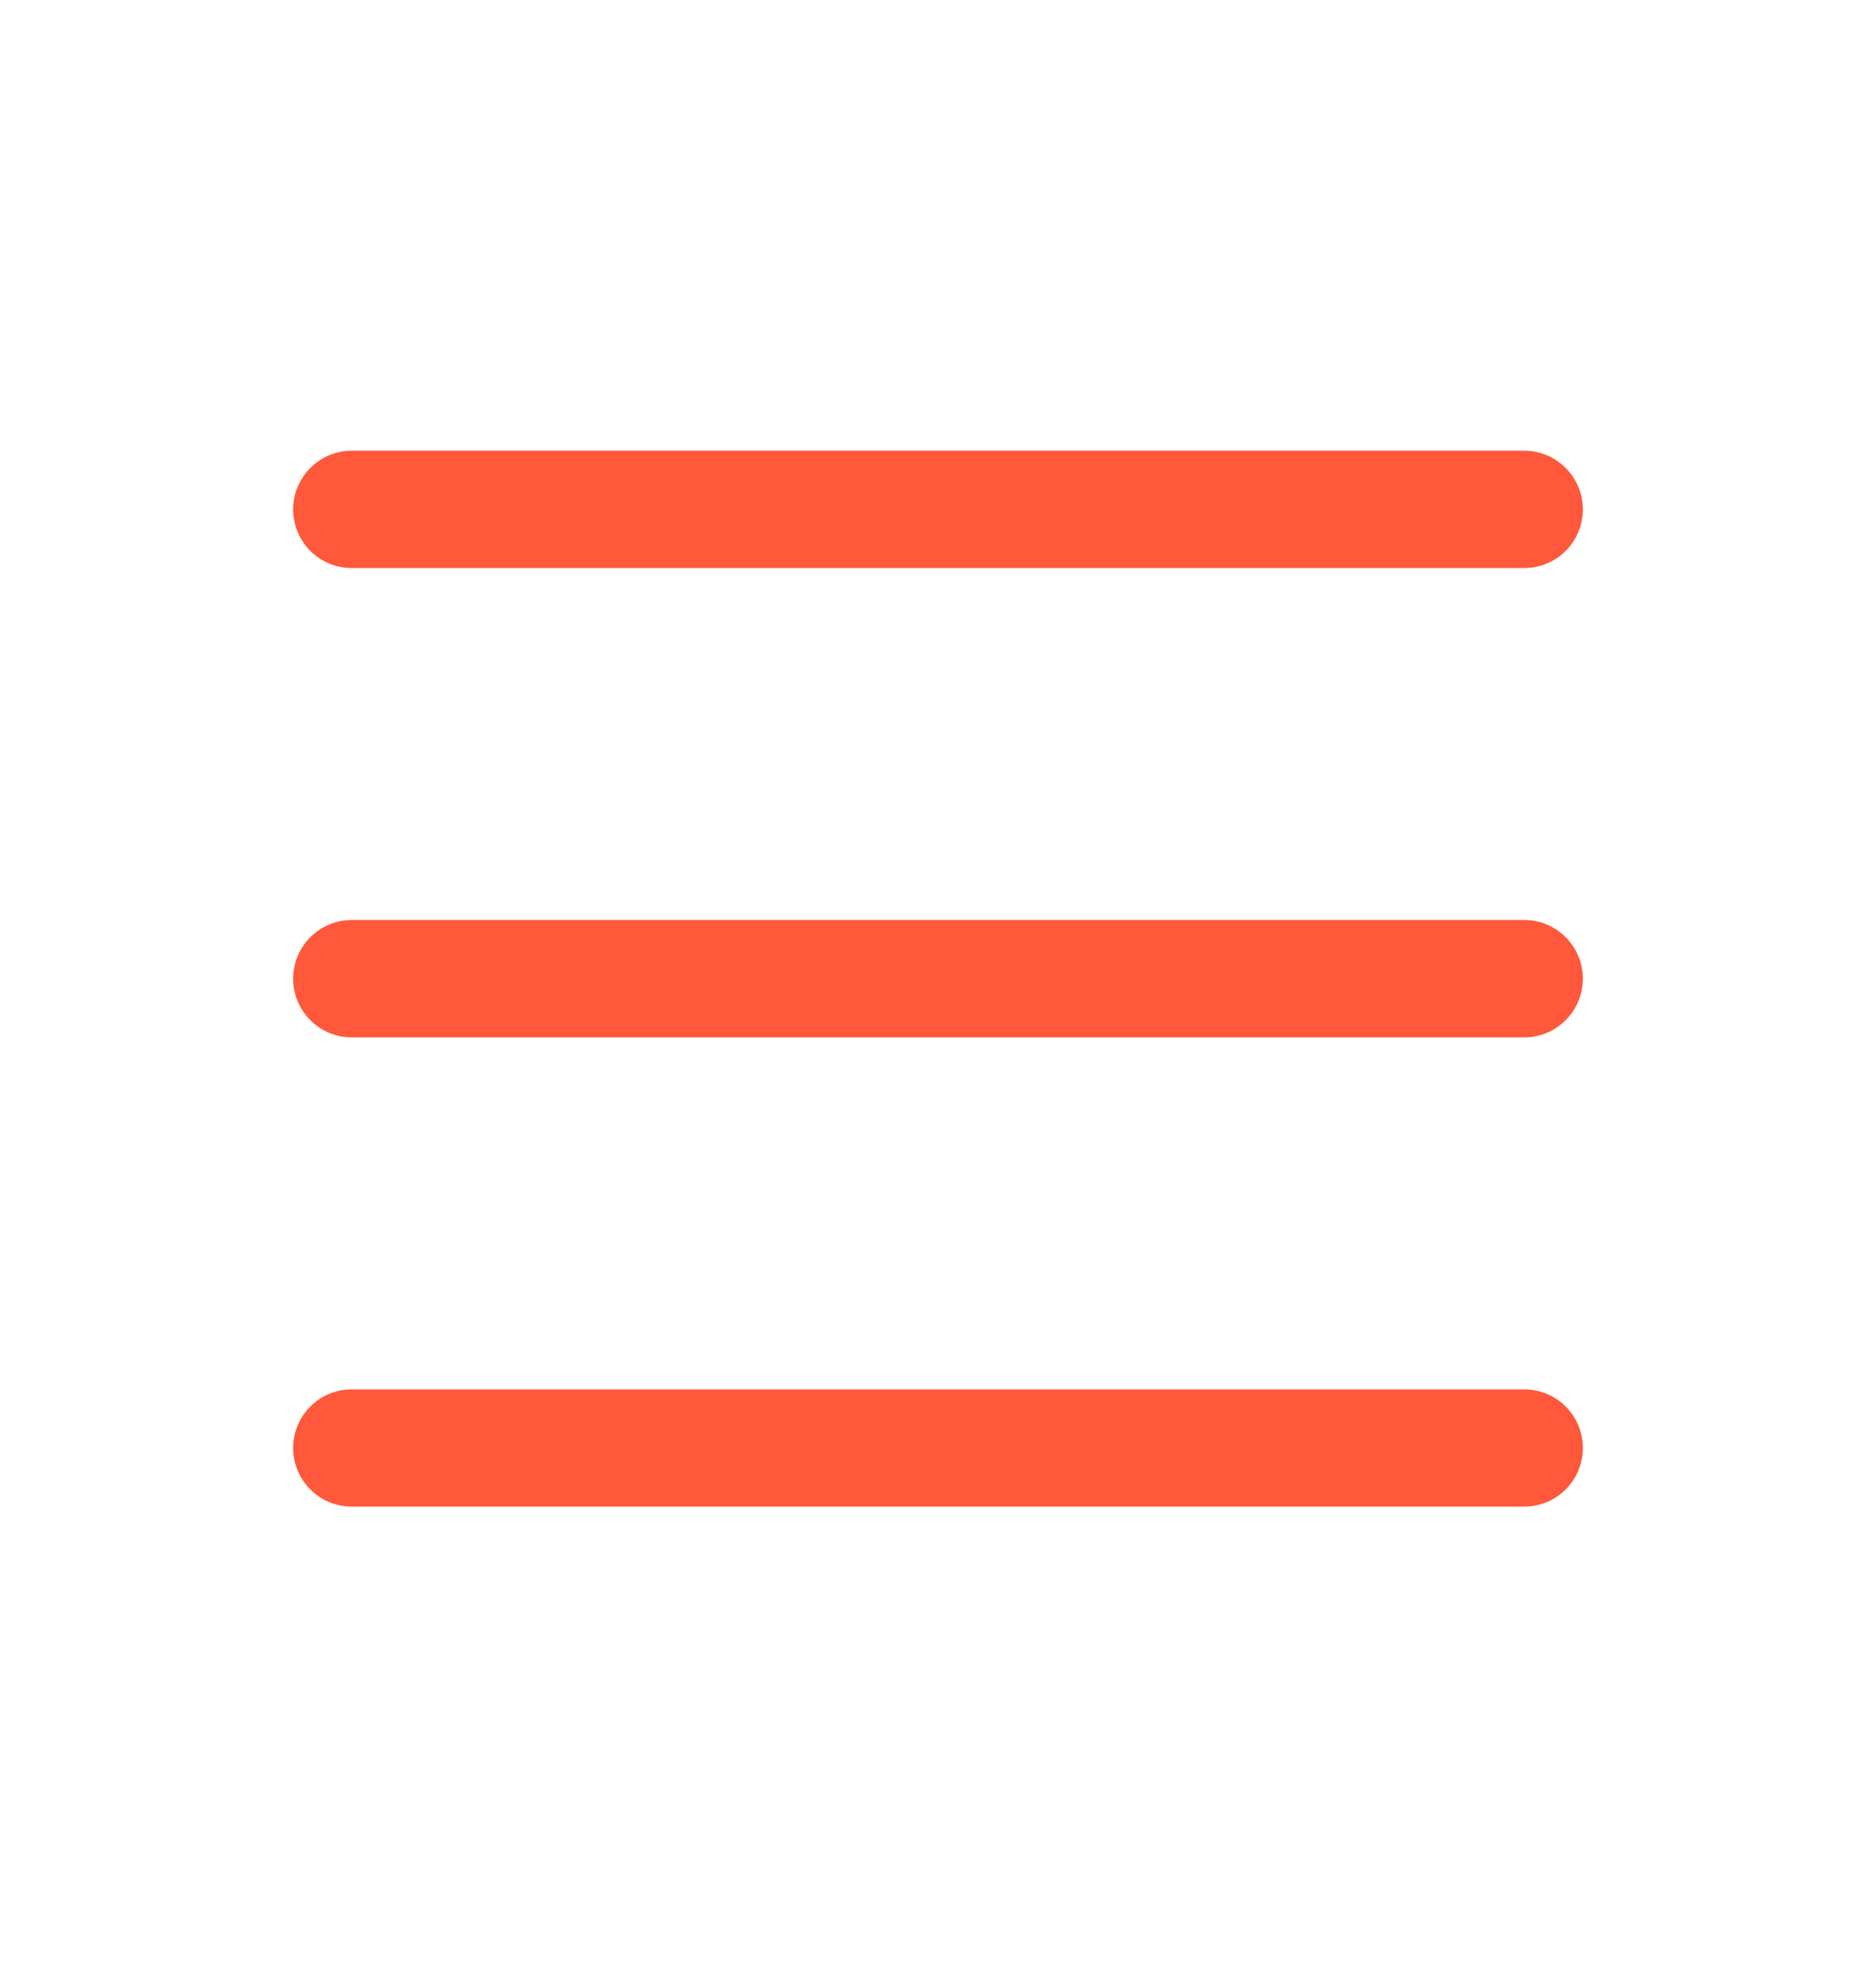 <svg width="20" height="21" viewBox="0 0 20 21" fill="none" xmlns="http://www.w3.org/2000/svg">
<path fill-rule="evenodd" clip-rule="evenodd" d="M3.125 15.428C3.125 15.262 3.191 15.103 3.308 14.986C3.425 14.868 3.584 14.803 3.75 14.803H16.25C16.416 14.803 16.575 14.868 16.692 14.986C16.809 15.103 16.875 15.262 16.875 15.428C16.875 15.593 16.809 15.752 16.692 15.869C16.575 15.987 16.416 16.052 16.25 16.052H3.75C3.584 16.052 3.425 15.987 3.308 15.869C3.191 15.752 3.125 15.593 3.125 15.428ZM3.125 10.428C3.125 10.262 3.191 10.103 3.308 9.986C3.425 9.868 3.584 9.802 3.75 9.802H16.25C16.416 9.802 16.575 9.868 16.692 9.986C16.809 10.103 16.875 10.262 16.875 10.428C16.875 10.593 16.809 10.752 16.692 10.869C16.575 10.987 16.416 11.053 16.25 11.053H3.75C3.584 11.053 3.425 10.987 3.308 10.869C3.191 10.752 3.125 10.593 3.125 10.428ZM3.125 5.427C3.125 5.262 3.191 5.103 3.308 4.986C3.425 4.868 3.584 4.802 3.75 4.802H16.25C16.416 4.802 16.575 4.868 16.692 4.986C16.809 5.103 16.875 5.262 16.875 5.427C16.875 5.593 16.809 5.752 16.692 5.869C16.575 5.987 16.416 6.052 16.25 6.052H3.75C3.584 6.052 3.425 5.987 3.308 5.869C3.191 5.752 3.125 5.593 3.125 5.427Z" fill="#FF583B"/>
</svg>
